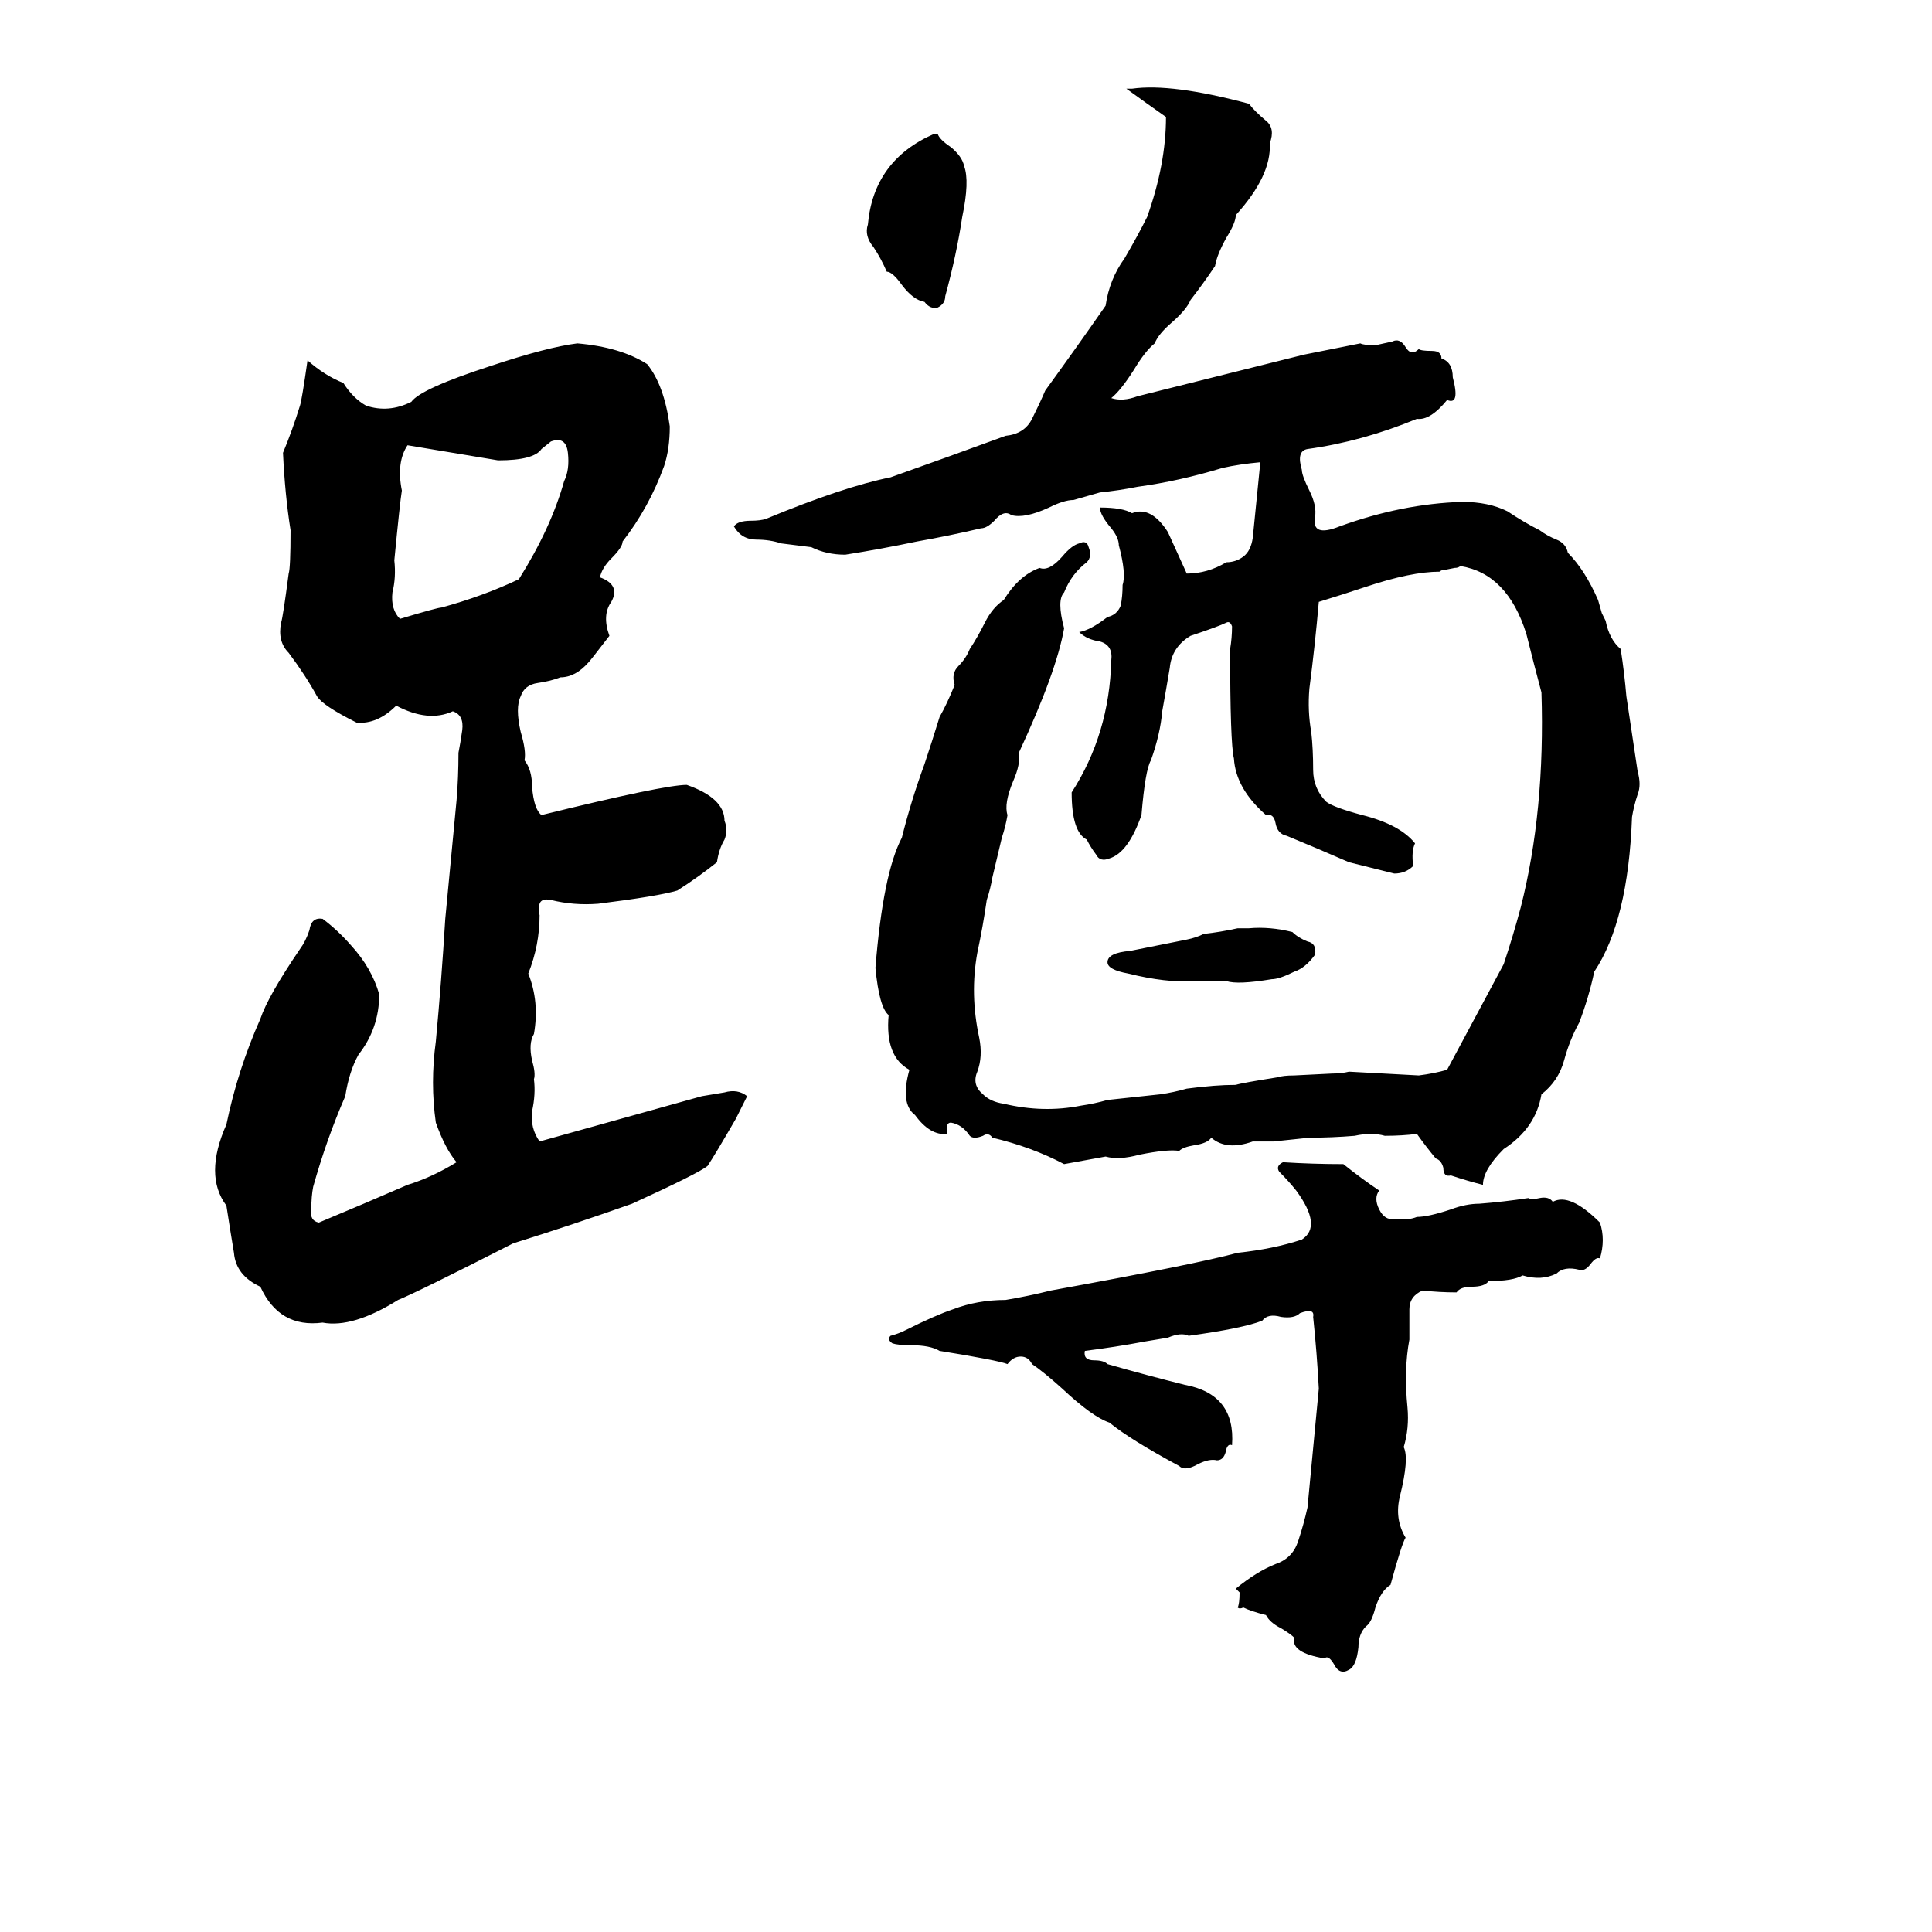 <svg xmlns="http://www.w3.org/2000/svg" viewBox="0 -800 1024 1024">
	<path fill="#000000" d="M597 -753H600Q621 -756 662 -745Q665 -741 671 -736Q676 -732 673 -724Q674 -707 655 -686Q655 -682 650 -674Q645 -665 644 -659Q638 -650 631 -641Q629 -636 621 -629Q614 -623 612 -618Q607 -614 601 -604Q594 -593 589 -589Q595 -587 603 -590L691 -612Q706 -615 721 -618Q723 -617 729 -617L738 -619Q742 -621 745 -616Q748 -611 752 -615Q753 -614 759 -614Q764 -614 764 -610Q770 -608 770 -600Q774 -585 767 -588Q758 -577 751 -578Q722 -566 693 -562Q687 -561 690 -551Q690 -548 694 -540Q698 -532 697 -526Q695 -515 710 -521Q743 -533 775 -534Q789 -534 799 -529Q808 -523 816 -519Q820 -516 825 -514Q830 -512 831 -507Q840 -498 847 -482L849 -475Q850 -473 851 -471Q853 -461 859 -456Q861 -443 862 -431Q865 -411 868 -391Q870 -384 868 -379Q866 -373 865 -367Q863 -312 845 -285Q842 -271 837 -258Q832 -249 829 -238Q826 -227 817 -220Q814 -202 797 -191Q786 -180 786 -172Q778 -174 769 -177Q765 -176 765 -181Q764 -185 761 -186Q756 -192 751 -199Q743 -198 734 -198Q727 -200 718 -198Q706 -197 694 -197Q685 -196 675 -195Q670 -195 664 -195Q650 -190 642 -197Q640 -194 633 -193Q627 -192 625 -190Q619 -191 604 -188Q593 -185 586 -187Q575 -185 564 -183Q547 -192 526 -197Q524 -200 521 -198Q516 -196 514 -198Q510 -204 504 -205Q501 -205 502 -199Q493 -198 485 -209Q477 -215 482 -233Q469 -240 471 -262Q466 -266 464 -287Q468 -337 478 -356Q483 -376 490 -395Q494 -407 498 -420Q502 -427 506 -437Q504 -443 508 -447Q512 -451 514 -456Q518 -462 522 -470Q526 -478 532 -482Q540 -495 551 -499Q556 -497 563 -505Q568 -511 572 -512Q576 -514 577 -510Q579 -505 576 -502Q568 -496 564 -486Q560 -482 564 -467Q560 -444 540 -401Q541 -395 537 -386Q532 -374 534 -368Q533 -362 531 -356L526 -335Q525 -329 523 -323Q521 -309 518 -295Q514 -273 519 -250Q521 -240 518 -232Q515 -225 521 -220Q525 -216 532 -215Q553 -210 573 -214Q580 -215 587 -217L615 -220Q622 -221 629 -223Q644 -225 655 -225Q658 -226 677 -229Q680 -230 686 -230L706 -231Q711 -231 715 -232Q734 -231 752 -230Q760 -231 767 -233Q782 -261 797 -289Q802 -304 806 -319Q819 -370 817 -433Q813 -448 809 -464Q799 -496 774 -500Q773 -499 771 -499L766 -498Q764 -498 763 -497Q748 -497 724 -489Q712 -485 699 -481Q697 -458 694 -435Q693 -423 695 -412Q696 -403 696 -392Q696 -382 703 -375Q707 -372 722 -368Q742 -363 750 -353Q748 -349 749 -341Q745 -337 739 -337Q727 -340 715 -343Q699 -350 682 -357Q677 -358 676 -364Q675 -369 671 -368Q655 -382 654 -398Q652 -406 652 -456Q653 -462 653 -468Q652 -471 650 -470Q646 -468 631 -463Q621 -457 620 -446Q618 -434 616 -423Q615 -411 610 -397Q607 -392 605 -368Q598 -348 588 -345Q583 -343 581 -347Q578 -351 576 -355Q568 -359 568 -380Q588 -411 589 -450Q590 -458 583 -460Q576 -461 572 -465Q578 -466 587 -473Q592 -474 594 -479Q595 -484 595 -490Q597 -496 593 -511Q593 -515 589 -520Q583 -527 583 -531Q595 -531 600 -528Q610 -532 619 -518Q624 -507 629 -496Q640 -496 650 -502Q655 -502 659 -505Q663 -508 664 -515Q666 -535 668 -555Q657 -554 648 -552Q625 -545 603 -542Q593 -540 583 -539Q576 -537 569 -535Q564 -535 556 -531Q543 -525 536 -527Q532 -530 527 -524Q523 -520 520 -520Q503 -516 486 -513Q467 -509 448 -506Q438 -506 430 -510Q422 -511 414 -512Q408 -514 401 -514Q393 -514 389 -521Q391 -524 398 -524Q403 -524 406 -525Q447 -542 472 -547Q503 -558 533 -569Q543 -570 547 -578Q551 -586 554 -593Q570 -615 586 -638Q588 -652 596 -663Q603 -675 608 -685Q618 -713 618 -738Q608 -745 597 -753ZM495 -729H497Q498 -726 504 -722Q510 -717 511 -712Q514 -704 510 -685Q507 -665 501 -643Q501 -639 497 -637Q493 -636 490 -640Q484 -641 478 -649Q473 -656 470 -656Q467 -663 463 -669Q458 -675 460 -681Q463 -715 495 -729ZM306 -618Q329 -616 343 -607Q352 -596 355 -574Q355 -562 352 -553Q344 -531 330 -513Q330 -510 324 -504Q319 -499 318 -494Q329 -490 324 -481Q319 -474 323 -463Q313 -450 312 -449Q305 -441 297 -441Q292 -439 285 -438Q278 -437 276 -431Q273 -425 276 -412Q279 -402 278 -397Q282 -392 282 -383Q283 -371 287 -368Q352 -384 364 -384Q384 -377 384 -365Q386 -360 384 -355Q381 -350 380 -343Q370 -335 359 -328Q349 -325 317 -321Q304 -320 292 -323Q287 -324 286 -321Q285 -318 286 -315Q286 -299 280 -284Q286 -269 283 -252Q280 -247 282 -238Q284 -231 283 -228Q284 -220 282 -211Q281 -202 286 -195Q329 -207 372 -219Q378 -220 384 -221Q391 -223 396 -219Q393 -213 390 -207Q379 -188 375 -182Q370 -178 335 -162Q304 -151 272 -141Q221 -115 211 -111Q187 -96 171 -99Q148 -96 138 -118Q125 -124 124 -136Q122 -148 120 -161Q108 -177 120 -204Q126 -233 138 -260Q142 -272 159 -297Q162 -301 164 -307Q165 -314 171 -313Q179 -307 186 -299Q197 -287 201 -273Q201 -255 190 -241Q185 -232 183 -219Q173 -196 166 -171Q165 -166 165 -159Q164 -153 169 -152Q193 -162 216 -172Q229 -176 242 -184Q236 -191 231 -205Q228 -226 231 -248Q234 -280 236 -313Q239 -344 242 -376Q243 -388 243 -401Q244 -406 245 -413Q246 -421 240 -423Q227 -417 210 -426Q200 -416 189 -417Q171 -426 168 -431Q162 -442 153 -454Q147 -460 149 -470Q150 -473 153 -496Q154 -499 154 -519Q151 -538 150 -560Q155 -572 159 -585Q160 -588 163 -609Q172 -601 182 -597Q187 -589 194 -585Q206 -581 218 -587Q223 -594 260 -606Q290 -616 306 -618ZM292 -566L287 -562Q283 -556 264 -556Q240 -560 216 -564Q210 -555 213 -540Q212 -534 209 -503Q210 -494 208 -486Q207 -477 212 -472Q232 -478 234 -478Q256 -484 275 -493Q292 -520 299 -545Q302 -551 301 -560Q300 -569 292 -566ZM656 -308Q659 -308 662 -308Q673 -309 685 -306Q688 -303 693 -301Q698 -300 697 -294Q692 -287 686 -285Q678 -281 674 -281Q656 -278 650 -280Q642 -280 633 -280Q618 -279 598 -284Q587 -286 587 -290Q587 -295 599 -296Q614 -299 629 -302Q634 -303 638 -305Q647 -306 656 -308ZM680 -184Q696 -183 712 -183Q722 -175 731 -169Q728 -165 731 -159Q734 -153 739 -154Q746 -153 751 -155Q757 -155 769 -159Q777 -162 784 -162Q797 -163 810 -165Q812 -164 816 -165Q821 -166 823 -163Q832 -168 848 -152Q851 -143 848 -133Q846 -134 843 -130Q840 -126 837 -127Q829 -129 825 -125Q817 -121 807 -124Q802 -121 789 -121Q787 -118 780 -118Q774 -118 772 -115Q763 -115 754 -116Q747 -113 747 -106Q747 -98 747 -90Q744 -74 746 -54Q747 -43 744 -33Q747 -27 742 -7Q739 5 745 15Q743 18 737 40Q732 43 729 52Q727 60 724 62Q720 66 720 73Q719 83 715 85Q710 88 707 82Q704 77 702 79Q684 76 686 68Q684 66 679 63Q673 60 671 56Q663 54 659 52Q657 53 656 52Q657 50 657 44Q656 43 655 42Q666 33 676 29Q685 26 688 17Q691 8 693 -1Q696 -32 699 -64Q698 -83 696 -102Q697 -107 689 -104Q686 -101 679 -102Q672 -104 669 -100Q659 -96 630 -92Q626 -94 619 -91Q613 -90 607 -89Q591 -86 575 -84Q574 -79 580 -79Q585 -79 587 -77Q608 -71 628 -66Q655 -61 653 -34Q651 -35 650 -32Q649 -26 645 -26Q641 -27 635 -24Q628 -20 625 -23Q599 -37 588 -46Q579 -49 563 -64Q553 -73 547 -77Q545 -81 541 -81Q537 -81 534 -77Q529 -79 498 -84Q493 -87 483 -87Q476 -87 473 -88Q470 -90 472 -92Q476 -93 480 -95Q496 -103 505 -106Q518 -111 533 -111Q545 -113 557 -116Q634 -130 656 -136Q675 -138 690 -143Q701 -150 687 -169Q683 -174 678 -179Q676 -182 680 -184Z"/>
</svg>